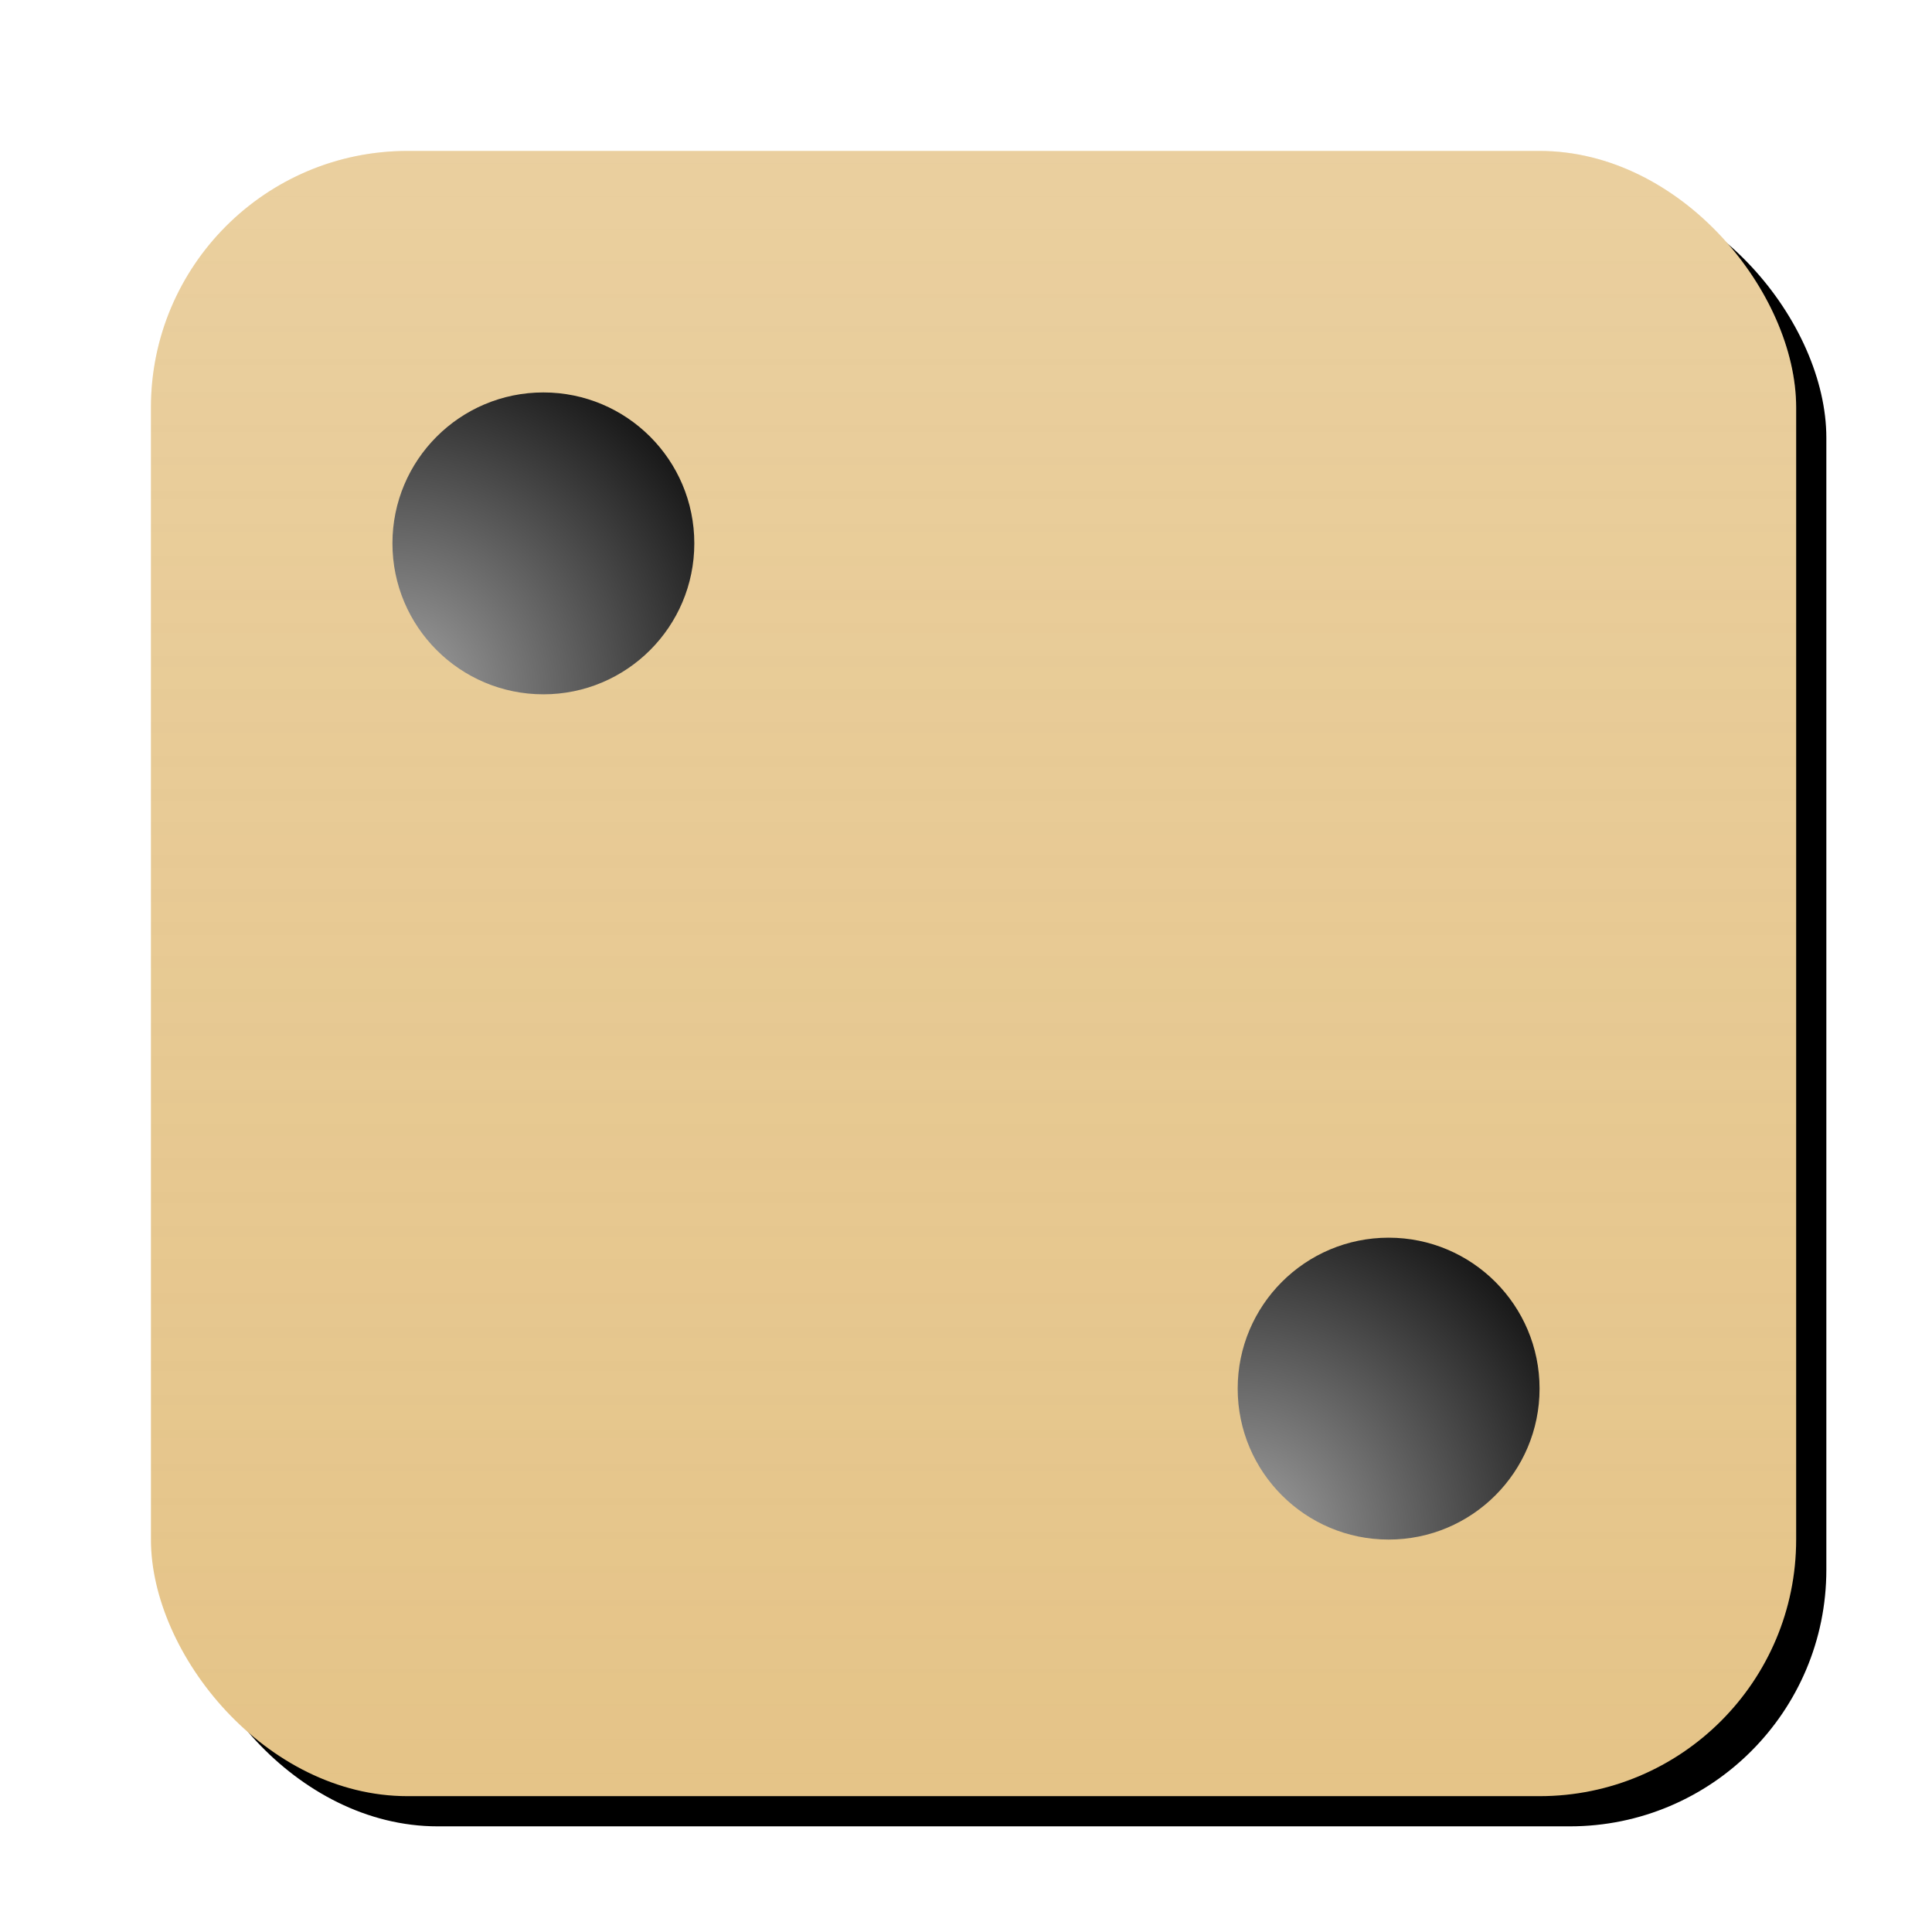 <?xml version="1.0" encoding="UTF-8"?>
<svg width="128px" height="128px" viewBox="0 0 128 128" version="1.1" xmlns="http://www.w3.org/2000/svg" xmlns:xlink="http://www.w3.org/1999/xlink">
    <!-- Generator: Sketch 43.2 (39069) - http://www.bohemiancoding.com/sketch -->
    <title>2</title>
    <desc>Created with Sketch.</desc>
    <defs>
        <linearGradient x1="50%" y1="0%" x2="50%" y2="100%" id="linearGradient-1">
            <stop stop-color="#FFFFFF" stop-opacity="0.191" offset="0%"></stop>
            <stop stop-color="#F7F7F7" stop-opacity="0" offset="100%"></stop>
        </linearGradient>
        <rect id="path-2" x="10" y="10" width="109" height="109" rx="17"></rect>
        <filter x="-12.8%" y="-12.8%" width="129.4%" height="129.4%" filterUnits="objectBoundingBox" id="filter-3">
            <feOffset dx="2" dy="2" in="SourceAlpha" result="shadowOffsetOuter1"></feOffset>
            <feGaussianBlur stdDeviation="5" in="shadowOffsetOuter1" result="shadowBlurOuter1"></feGaussianBlur>
            <feColorMatrix values="0 0 0 0 0   0 0 0 0 0   0 0 0 0 0  0 0 0 0.251 0" type="matrix" in="shadowBlurOuter1"></feColorMatrix>
        </filter>
        <radialGradient cx="0%" cy="100%" fx="0%" fy="100%" r="141.421%" id="radialGradient-4">
            <stop stop-color="#A5A5A5" offset="0%"></stop>
            <stop stop-color="#000000" offset="100%"></stop>
        </radialGradient>
    </defs>
    <g id="MDJ" stroke="none" stroke-width="1" fill="none" fill-rule="evenodd">
        <g id="2">
            <g id="Würfel">
                <g id="Rectangle">
                    <use fill="black" fill-opacity="1" filter="url(#filter-3)" xlink:href="#path-2"></use>
                    <use fill="#E5C488" fill-rule="evenodd" xlink:href="#path-2"></use>
                    <use fill="url(#linearGradient-1)" fill-rule="evenodd" xlink:href="#path-2"></use>
                </g>
            </g>
            <g id="Punkt-schwartz" transform="translate(26, 26)" fill="url(#radialGradient-4)">
                <circle id="Oval" cx="10" cy="10" r="10"></circle>
            </g>
            <g id="Punkt-schwartz" transform="translate(82, 82)" fill="url(#radialGradient-4)">
                <circle id="Oval" cx="10" cy="10" r="10"></circle>
            </g>
        </g>
    </g>
</svg>